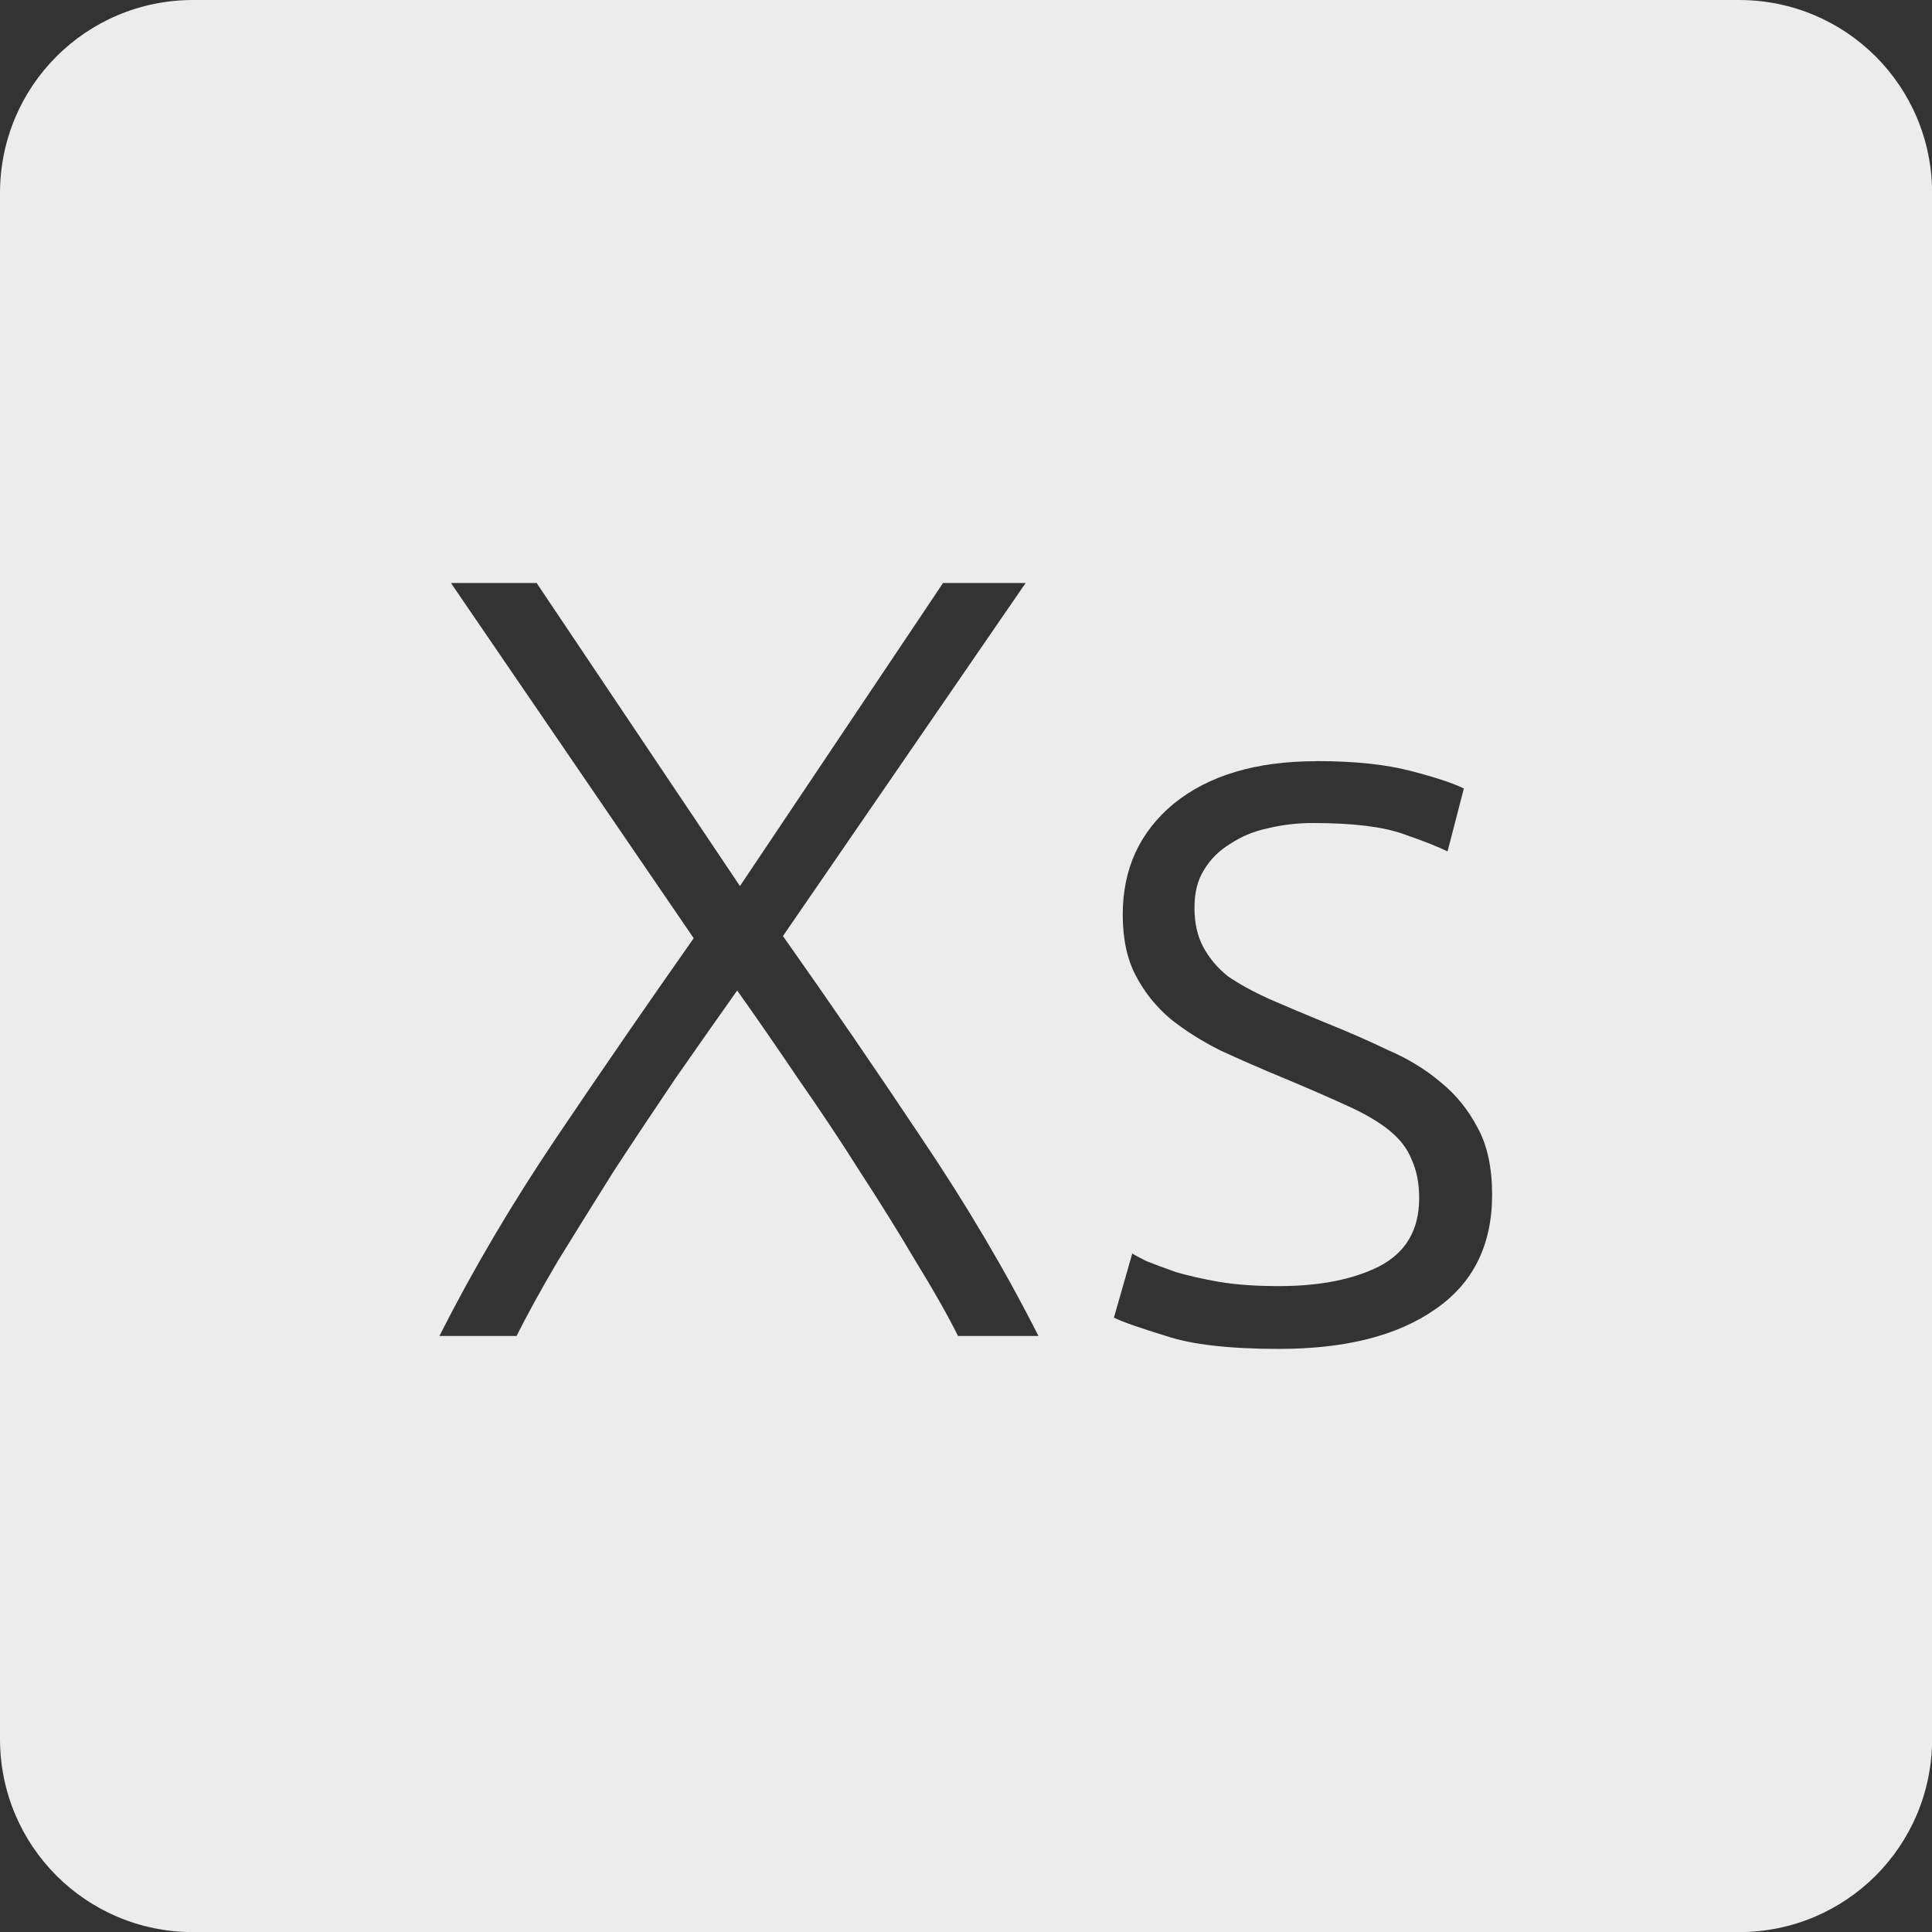 <svg xmlns="http://www.w3.org/2000/svg" viewBox="0 0 16 16">
 <rect x="0" y="0" width="16" height="16" fill="#333333" stroke="none"/>
 <path d="m 1.6 0 c -0.886 0 -1.6 0.713 -1.6 1.6 l 0 12.801 c 0 0.886 0.713 1.6 1.6 1.6 l 12.801 0 c 0.886 0 1.6 -0.713 1.6 -1.6 l 0 -12.801 c 0 -0.886 -0.713 -1.6 -1.6 -1.6 l -12.801 0 z m 2.141 4.828 l 0.703 0 l 1.684 2.51 l 1.682 -2.51 l 0.684 0 l -2.01 2.924 c 0.39 0.552 0.771 1.108 1.143 1.666 c 0.372 0.552 0.697 1.1 0.973 1.646 l -0.666 0 c -0.09 -0.18 -0.208 -0.387 -0.352 -0.621 c -0.138 -0.234 -0.291 -0.48 -0.459 -0.738 c -0.162 -0.258 -0.334 -0.515 -0.514 -0.773 c -0.174 -0.258 -0.342 -0.501 -0.504 -0.729 c -0.162 0.228 -0.332 0.471 -0.512 0.729 c -0.174 0.258 -0.346 0.515 -0.514 0.773 c -0.162 0.258 -0.315 0.504 -0.459 0.738 c -0.138 0.234 -0.252 0.441 -0.342 0.621 l -0.639 0 c 0.276 -0.546 0.599 -1.094 0.971 -1.646 c 0.372 -0.552 0.751 -1.102 1.135 -1.648 l -2.01 -2.941 z m 7.16 1.475 c 0.318 0 0.579 0.028 0.783 0.082 c 0.21 0.054 0.355 0.103 0.439 0.145 l -0.135 0.521 c -0.072 -0.036 -0.195 -0.085 -0.369 -0.145 c -0.168 -0.06 -0.416 -0.09 -0.746 -0.09 c -0.132 0 -0.259 0.015 -0.379 0.045 c -0.114 0.024 -0.215 0.067 -0.305 0.127 c -0.09 0.054 -0.163 0.125 -0.217 0.215 c -0.054 0.084 -0.08 0.188 -0.08 0.314 c 0 0.126 0.024 0.234 0.072 0.324 c 0.048 0.09 0.115 0.172 0.205 0.244 c 0.096 0.066 0.212 0.129 0.344 0.189 c 0.138 0.06 0.293 0.125 0.467 0.197 c 0.18 0.072 0.352 0.147 0.514 0.225 c 0.168 0.072 0.315 0.162 0.441 0.27 c 0.126 0.102 0.227 0.229 0.305 0.379 c 0.078 0.144 0.117 0.327 0.117 0.549 c 0 0.42 -0.159 0.737 -0.477 0.953 c -0.312 0.216 -0.741 0.324 -1.287 0.324 c -0.408 0 -0.72 -0.035 -0.936 -0.107 c -0.216 -0.066 -0.36 -0.116 -0.432 -0.152 l 0.152 -0.531 c 0.018 0.012 0.057 0.033 0.117 0.063 c 0.06 0.024 0.14 0.054 0.242 0.09 c 0.102 0.03 0.223 0.058 0.361 0.082 c 0.144 0.024 0.308 0.035 0.494 0.035 c 0.336 0 0.612 -0.054 0.828 -0.162 c 0.222 -0.114 0.334 -0.302 0.334 -0.566 c 0 -0.126 -0.022 -0.234 -0.064 -0.324 c -0.036 -0.09 -0.099 -0.17 -0.189 -0.242 c -0.09 -0.072 -0.209 -0.141 -0.359 -0.207 c -0.144 -0.066 -0.323 -0.144 -0.539 -0.234 c -0.174 -0.072 -0.34 -0.145 -0.496 -0.217 c -0.156 -0.078 -0.294 -0.166 -0.414 -0.262 c -0.12 -0.102 -0.215 -0.221 -0.287 -0.359 c -0.072 -0.138 -0.107 -0.306 -0.107 -0.504 c 0 -0.378 0.14 -0.684 0.422 -0.918 c 0.288 -0.234 0.682 -0.352 1.18 -0.352 z" style="fill:#ececec;fill-opacity:1"/>
</svg>
